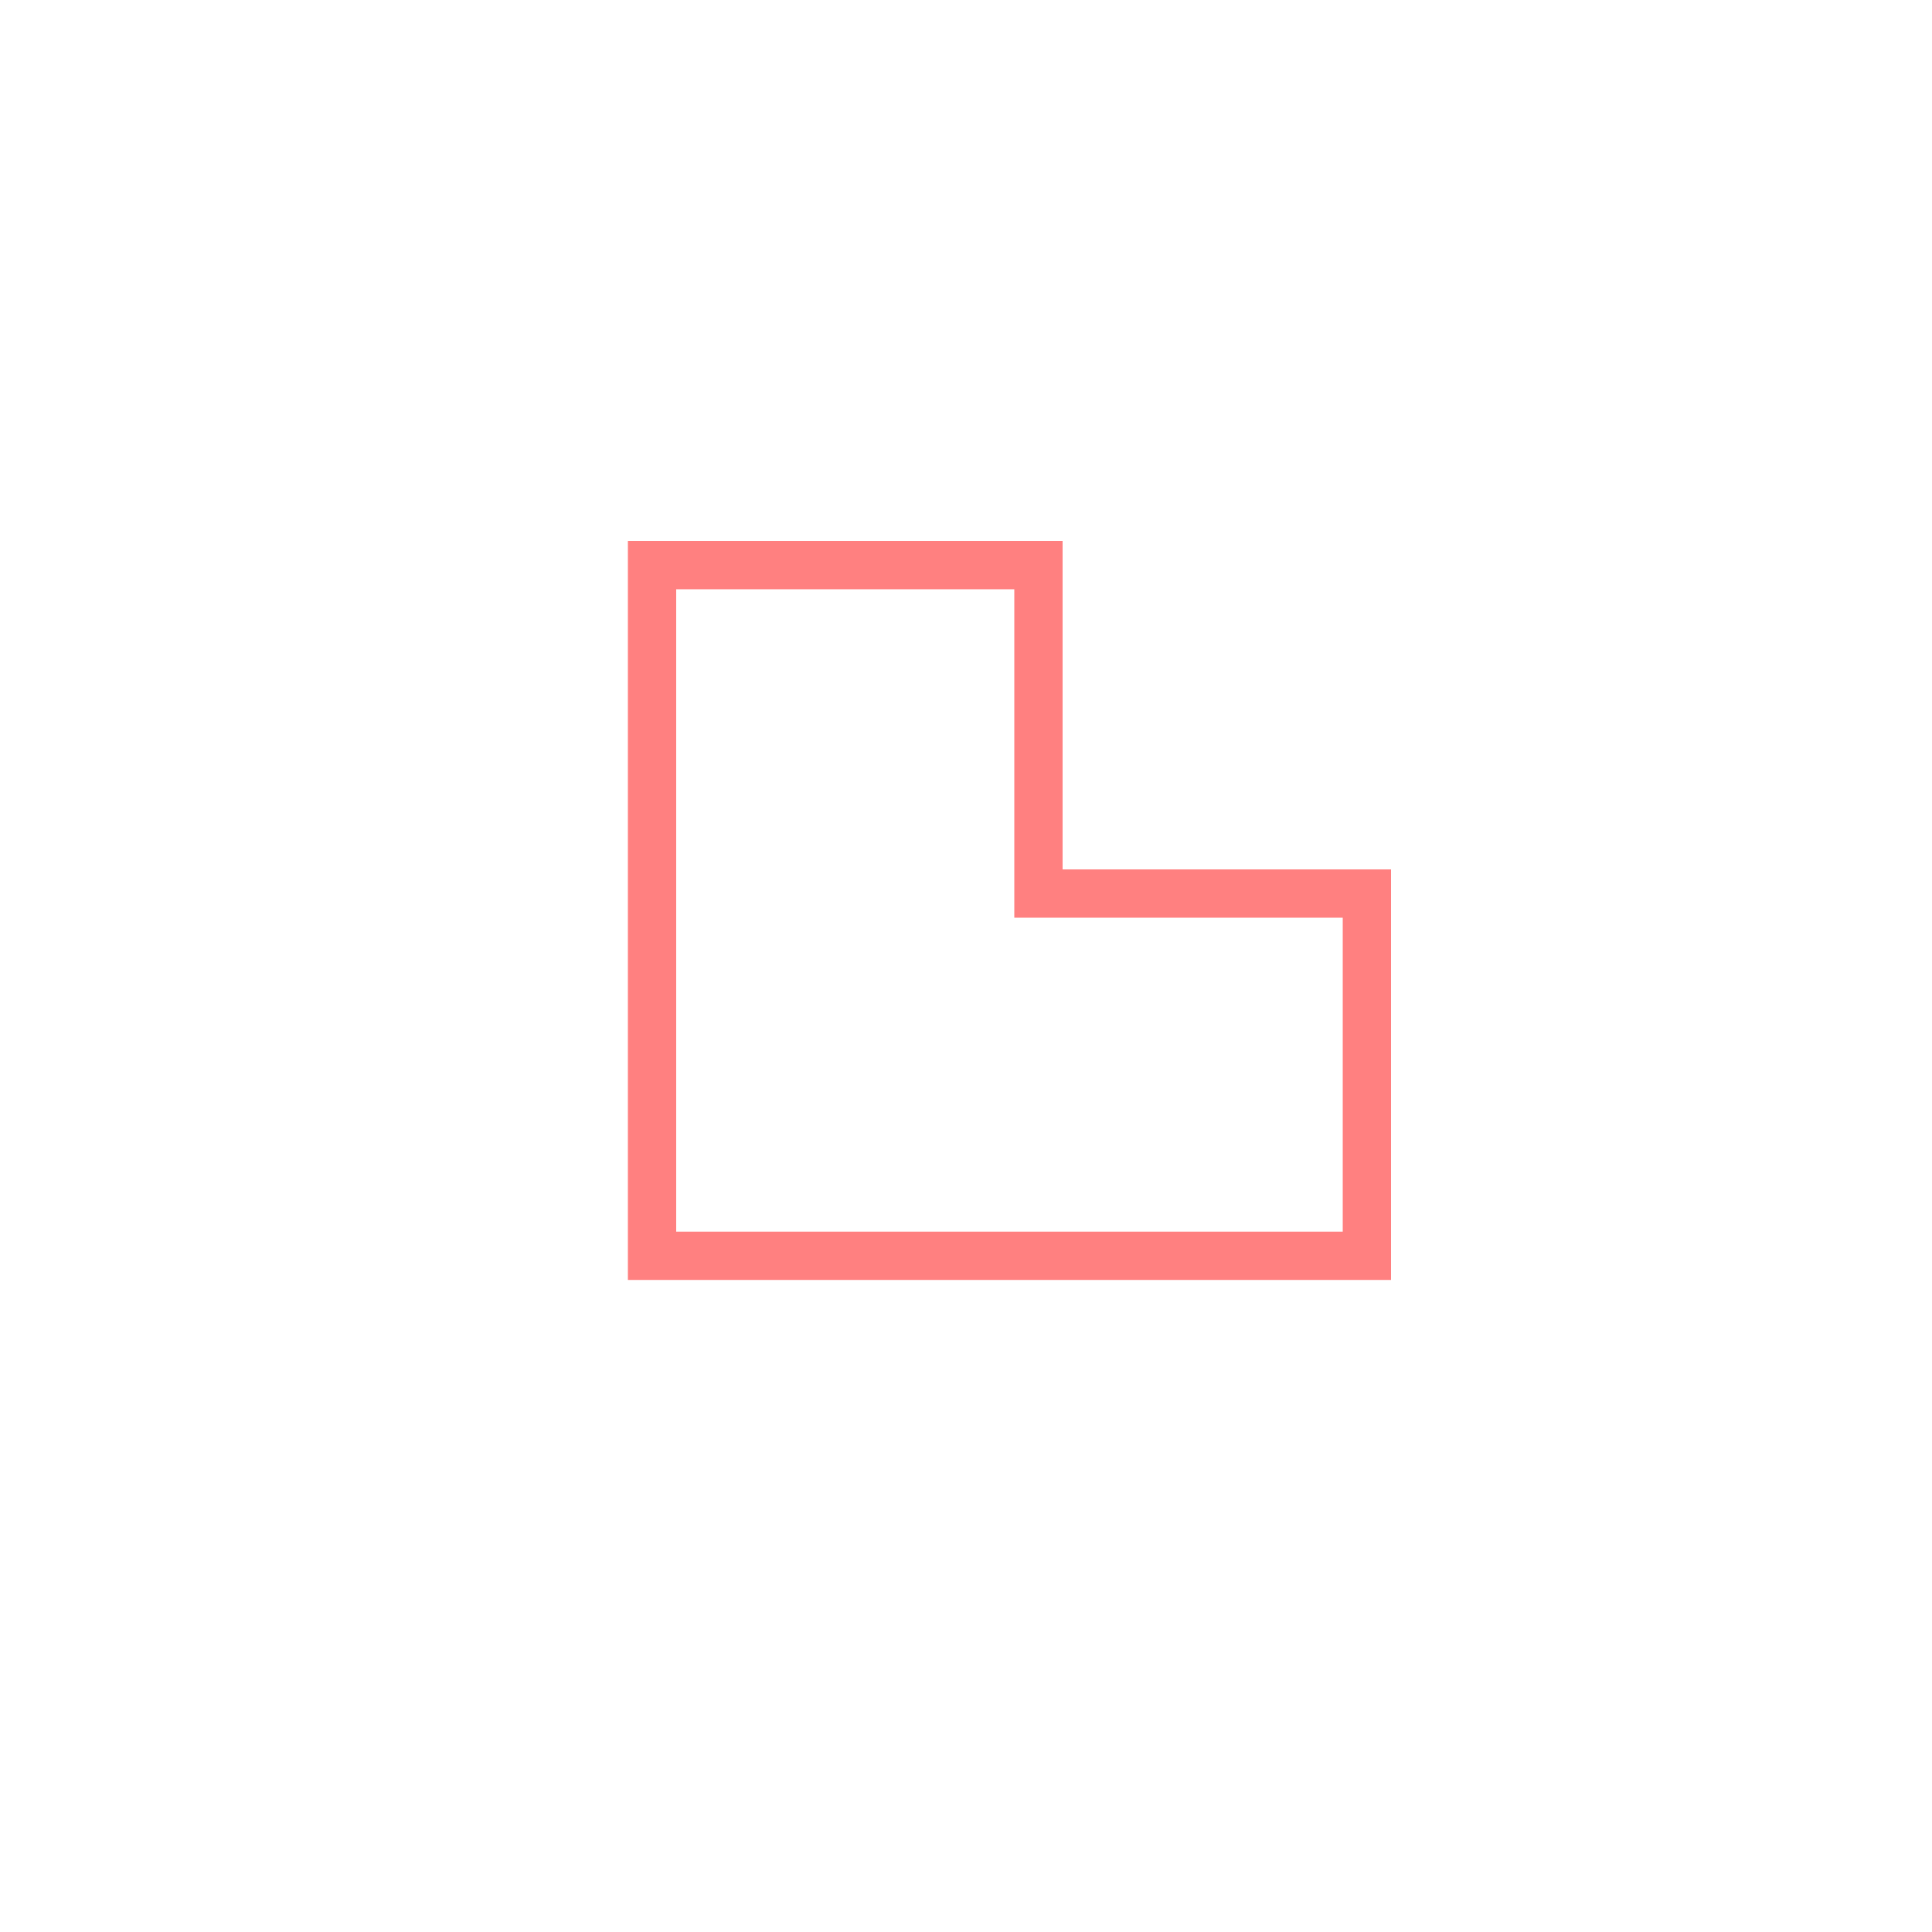 <?xml version="1.0"?>
<!DOCTYPE svg PUBLIC "-//W3C//DTD SVG 1.1//EN" "http://www.w3.org/Graphics/SVG/1.1/DTD/svg11.dtd" >
<!-- SVG content generated using Symbology Configuration Management System (SCMS) -->
<!-- Systematic Software Engineering Ltd. - www.systematic.co.uk - do not remove  -->
<svg id="SHGPEVT---*****" width="400px" height="400px" viewBox="0 0 400 400">
<g >
<svg viewBox="0 0 400 400" id="_0.SHG-EVT--------" width="400px" height="400px"><polyline points="135,115 135,260 283,260 283,185 215,185 215,117 130,117" style="fill:none;stroke:rgb(255,128,128);stroke-width:10"></polyline>
</svg>

</g>
</svg>